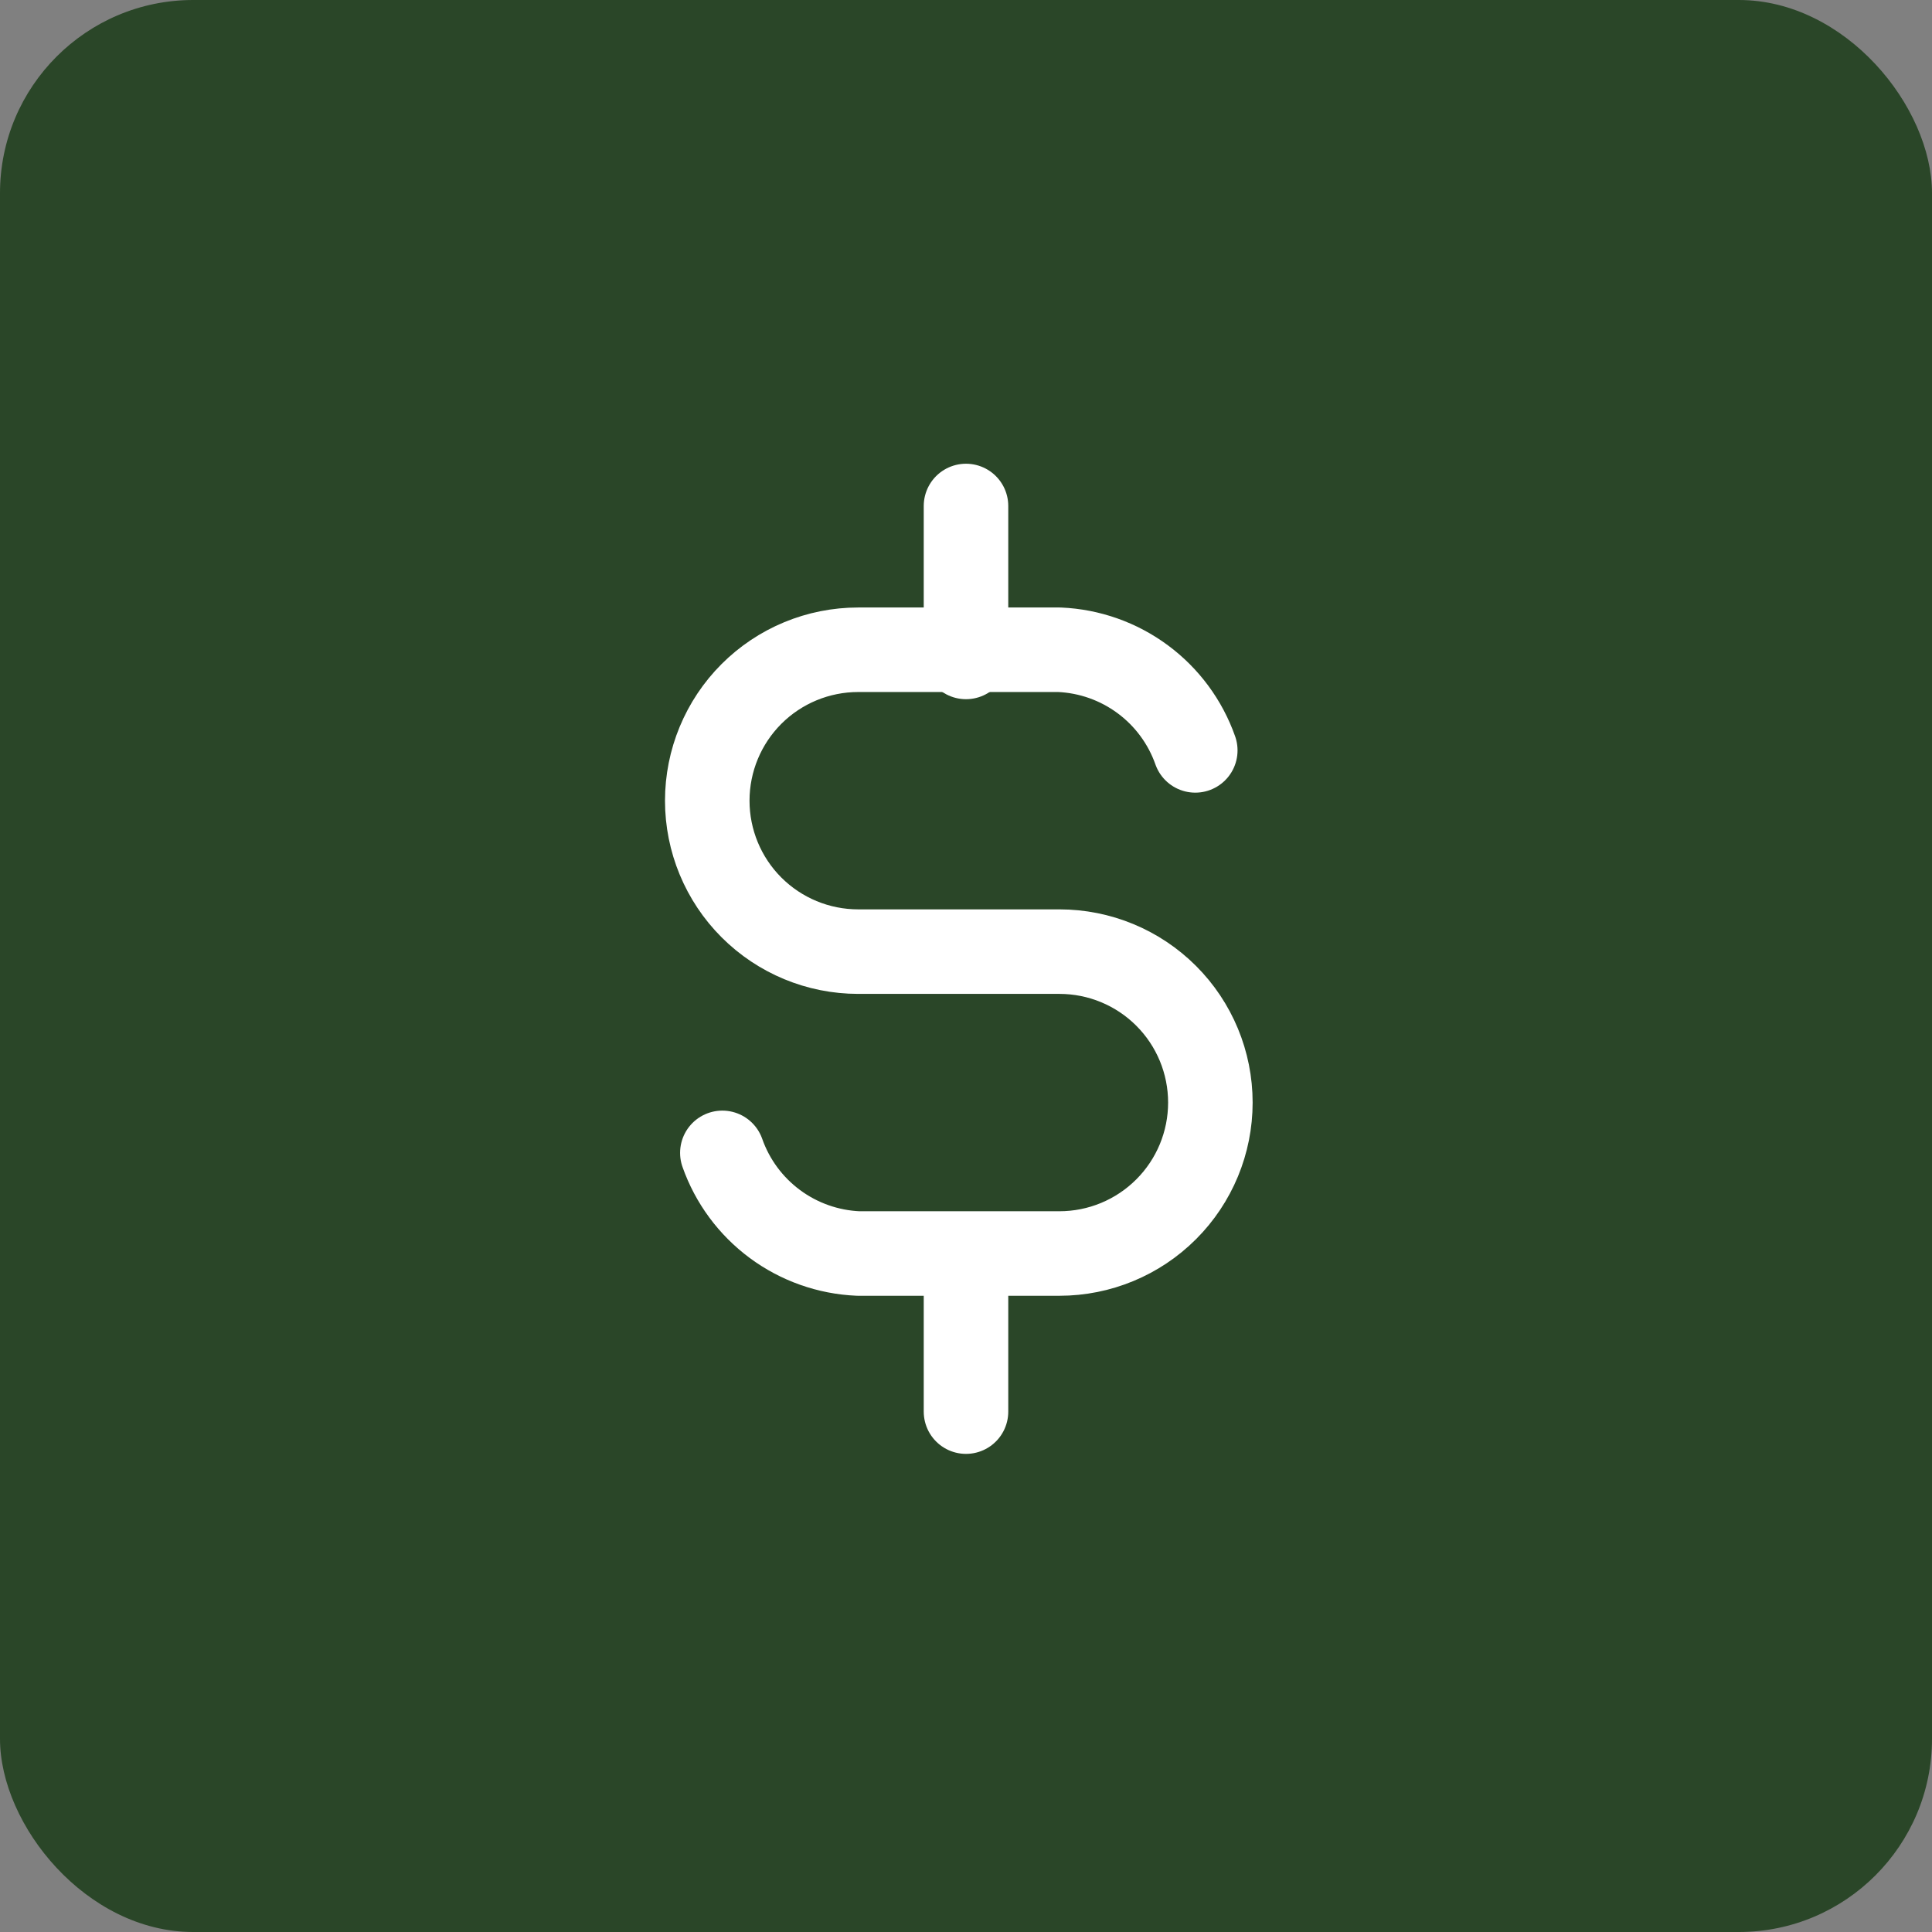 <svg width="80" height="80" viewBox="0 0 80 80" fill="none" xmlns="http://www.w3.org/2000/svg">
<rect x="0" y="0" width="80" height="80" fill="#808080" stroke="none"/>
<rect width="80" height="80" rx="8" fill="#2A4628"/>
<g clip-path="url(#clip0_5_8)">
<path d="M49.494 31.072C49.079 29.895 48.322 28.869 47.319 28.127C46.317 27.384 45.115 26.959 43.869 26.905H35.536C33.878 26.905 32.288 27.563 31.116 28.735C29.944 29.907 29.286 31.497 29.286 33.155C29.286 34.812 29.944 36.402 31.116 37.574C32.288 38.746 33.878 39.405 35.536 39.405H43.869C45.527 39.405 47.116 40.063 48.288 41.235C49.461 42.407 50.119 43.997 50.119 45.655C50.119 47.312 49.461 48.902 48.288 50.074C47.116 51.246 45.527 51.905 43.869 51.905H35.536C34.289 51.851 33.087 51.425 32.085 50.683C31.083 49.94 30.325 48.915 29.911 47.738" stroke="white" stroke-width="3.5" stroke-linecap="round" stroke-linejoin="round"/>
<path d="M40 20.952V27.202M40 52.202V58.452" stroke="white" stroke-width="3.5" stroke-linecap="round" stroke-linejoin="round"/>
</g>
<defs>
<clipPath id="clip0_5_8">
<rect width="50" height="50" fill="white" transform="translate(15 15)"/>
</clipPath>
</defs>
</svg>
